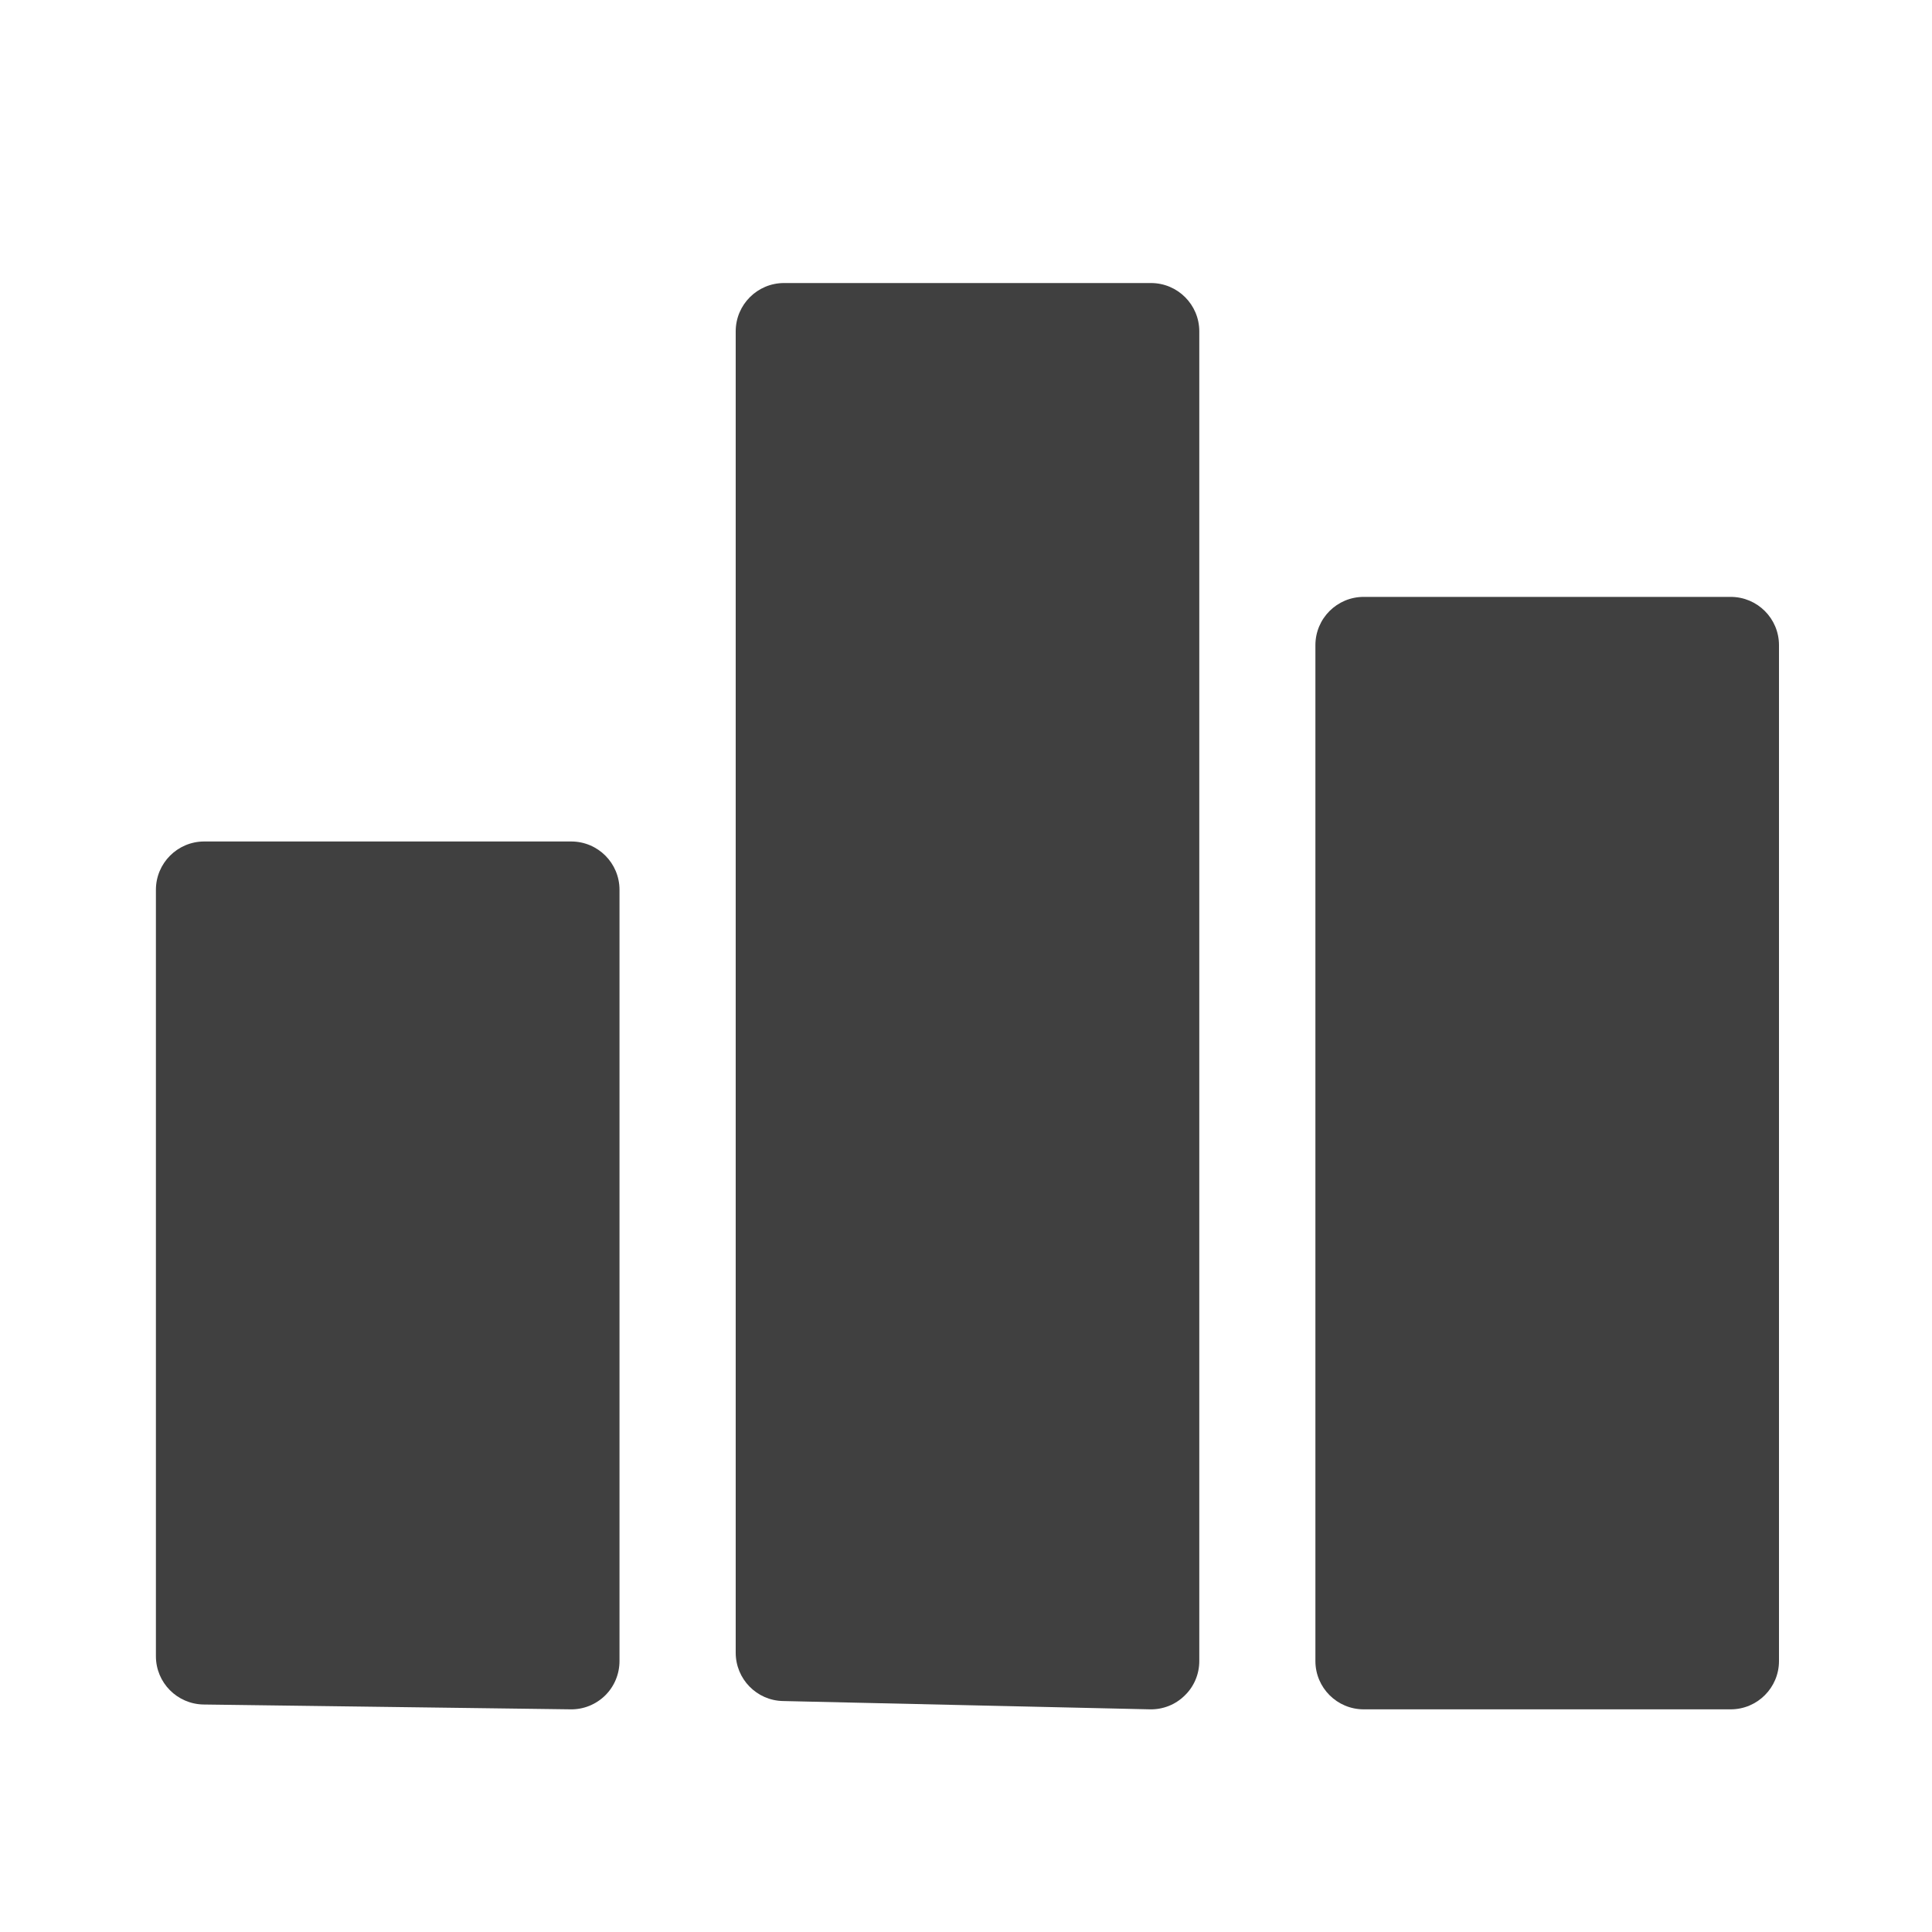 <svg width="20" height="20" viewBox="0 0 20 20" fill="none" xmlns="http://www.w3.org/2000/svg">
<path d="M8.116 2.93C7.84 2.93 7.616 3.154 7.616 3.43V17.109C7.616 17.381 7.833 17.603 8.104 17.609L11.903 17.695C12.038 17.698 12.168 17.647 12.264 17.552C12.361 17.459 12.415 17.33 12.415 17.195V3.43C12.415 3.154 12.191 2.93 11.915 2.93H8.116Z" fill="#404040"/>
<path d="M2.114 8.711C1.838 8.711 1.614 8.935 1.614 9.211V17.145C1.614 17.419 1.834 17.641 2.108 17.645L5.907 17.695C6.041 17.697 6.169 17.645 6.265 17.551C6.36 17.457 6.413 17.329 6.413 17.195V9.211C6.413 8.935 6.19 8.711 5.913 8.711H2.114Z" fill="#404040"/>
<path d="M14.117 6.179C13.841 6.179 13.617 6.402 13.617 6.679V17.195C13.617 17.471 13.841 17.695 14.117 17.695H17.916C18.192 17.695 18.416 17.471 18.416 17.195V6.679C18.416 6.402 18.192 6.179 17.916 6.179H14.117Z" fill="#404040"/>
</svg>
